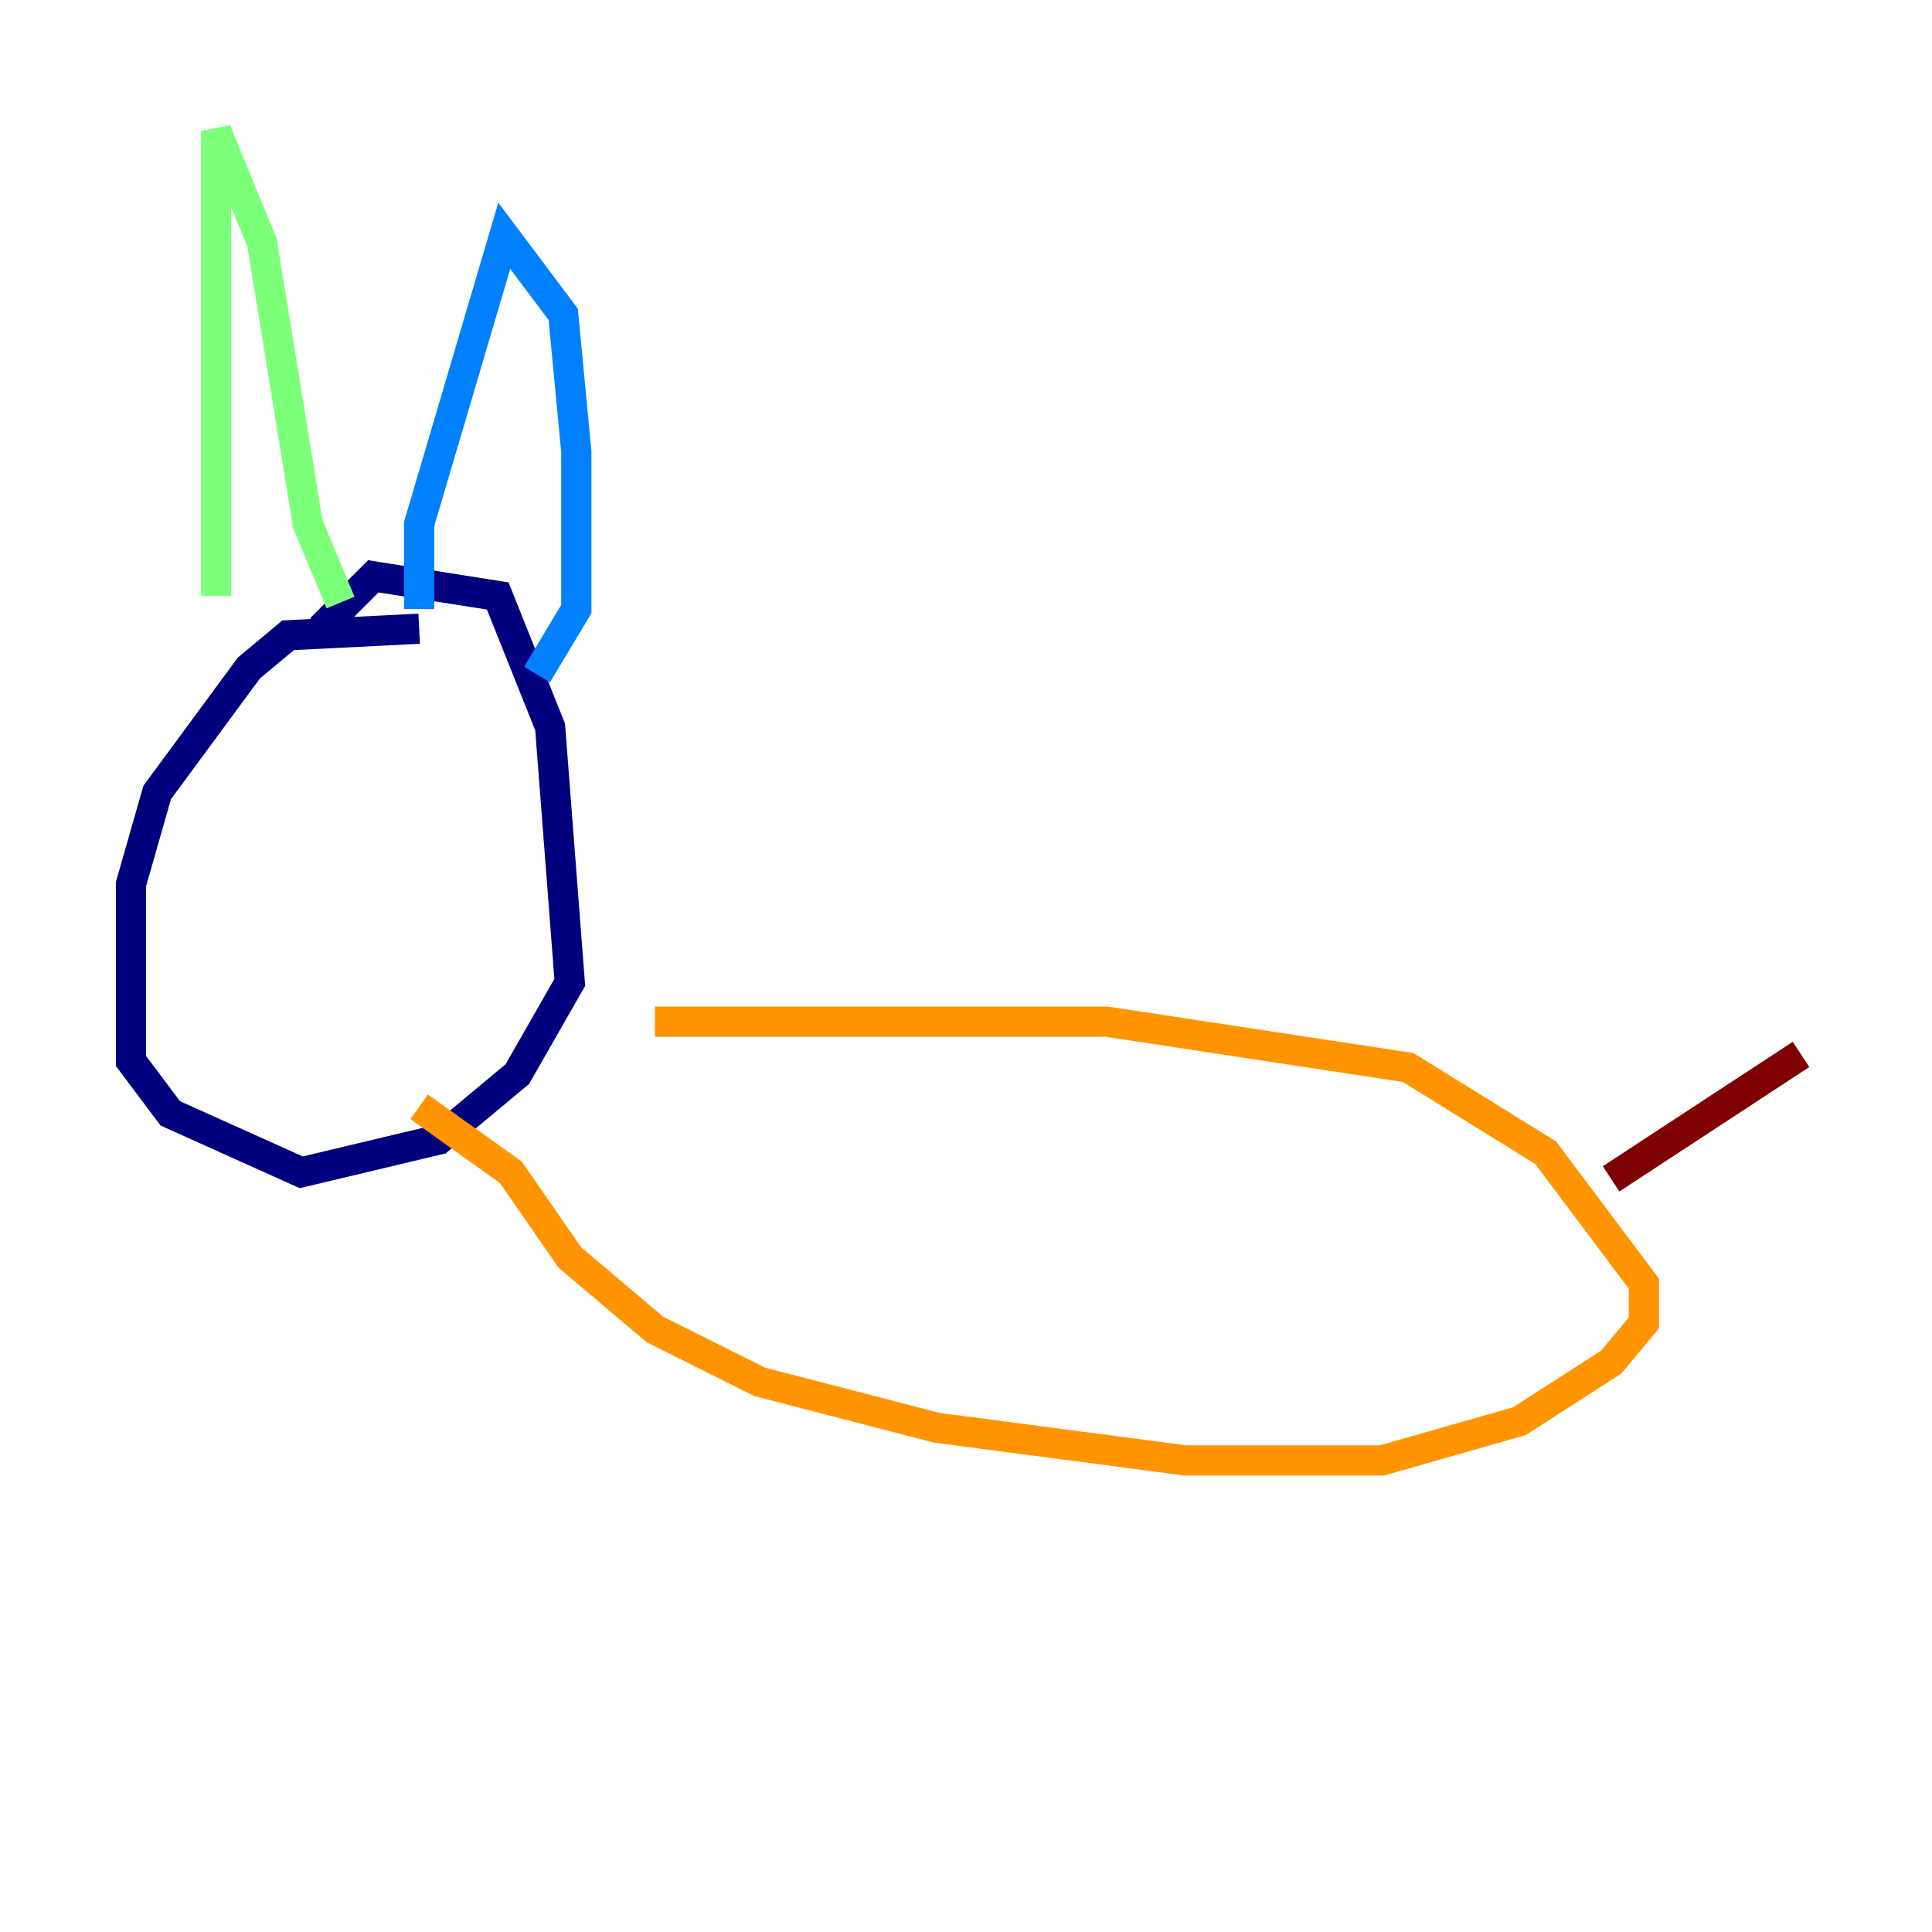 <?xml version="1.0" encoding="utf-8" ?>
<svg baseProfile="tiny" height="128" version="1.2" viewBox="0,0,128,128" width="128" xmlns="http://www.w3.org/2000/svg" xmlns:ev="http://www.w3.org/2001/xml-events" xmlns:xlink="http://www.w3.org/1999/xlink"><defs /><polyline fill="none" points="27.77,41.654 19.091,42.088 16.488,44.258 10.414,52.502 8.678,58.576 8.678,70.291 11.281,73.763 19.959,77.668 29.071,75.498 34.278,71.159 37.749,65.085 36.447,48.163 32.976,39.485 24.732,38.183 21.261,41.654" stroke="#00007f" stroke-width="2" /><polyline fill="none" points="27.77,40.352 27.77,34.712 33.41,15.62 37.315,20.827 38.183,29.939 38.183,40.352 35.58,44.691" stroke="#0080ff" stroke-width="2" /><polyline fill="none" points="14.319,39.485 14.319,8.678 17.356,16.054 20.393,34.712 22.563,39.919" stroke="#7cff79" stroke-width="2" /><polyline fill="none" points="43.39,67.688 73.329,67.688 93.288,70.725 102.4,76.366 108.909,85.044 108.909,87.647 106.739,90.251 100.664,94.156 91.552,96.759 78.536,96.759 62.047,94.59 50.332,91.552 43.39,88.081 37.749,83.308 33.844,77.668 27.77,73.329" stroke="#ff9400" stroke-width="2" /><polyline fill="none" points="106.739,78.102 119.322,69.858" stroke="#7f0000" stroke-width="2" /></svg>